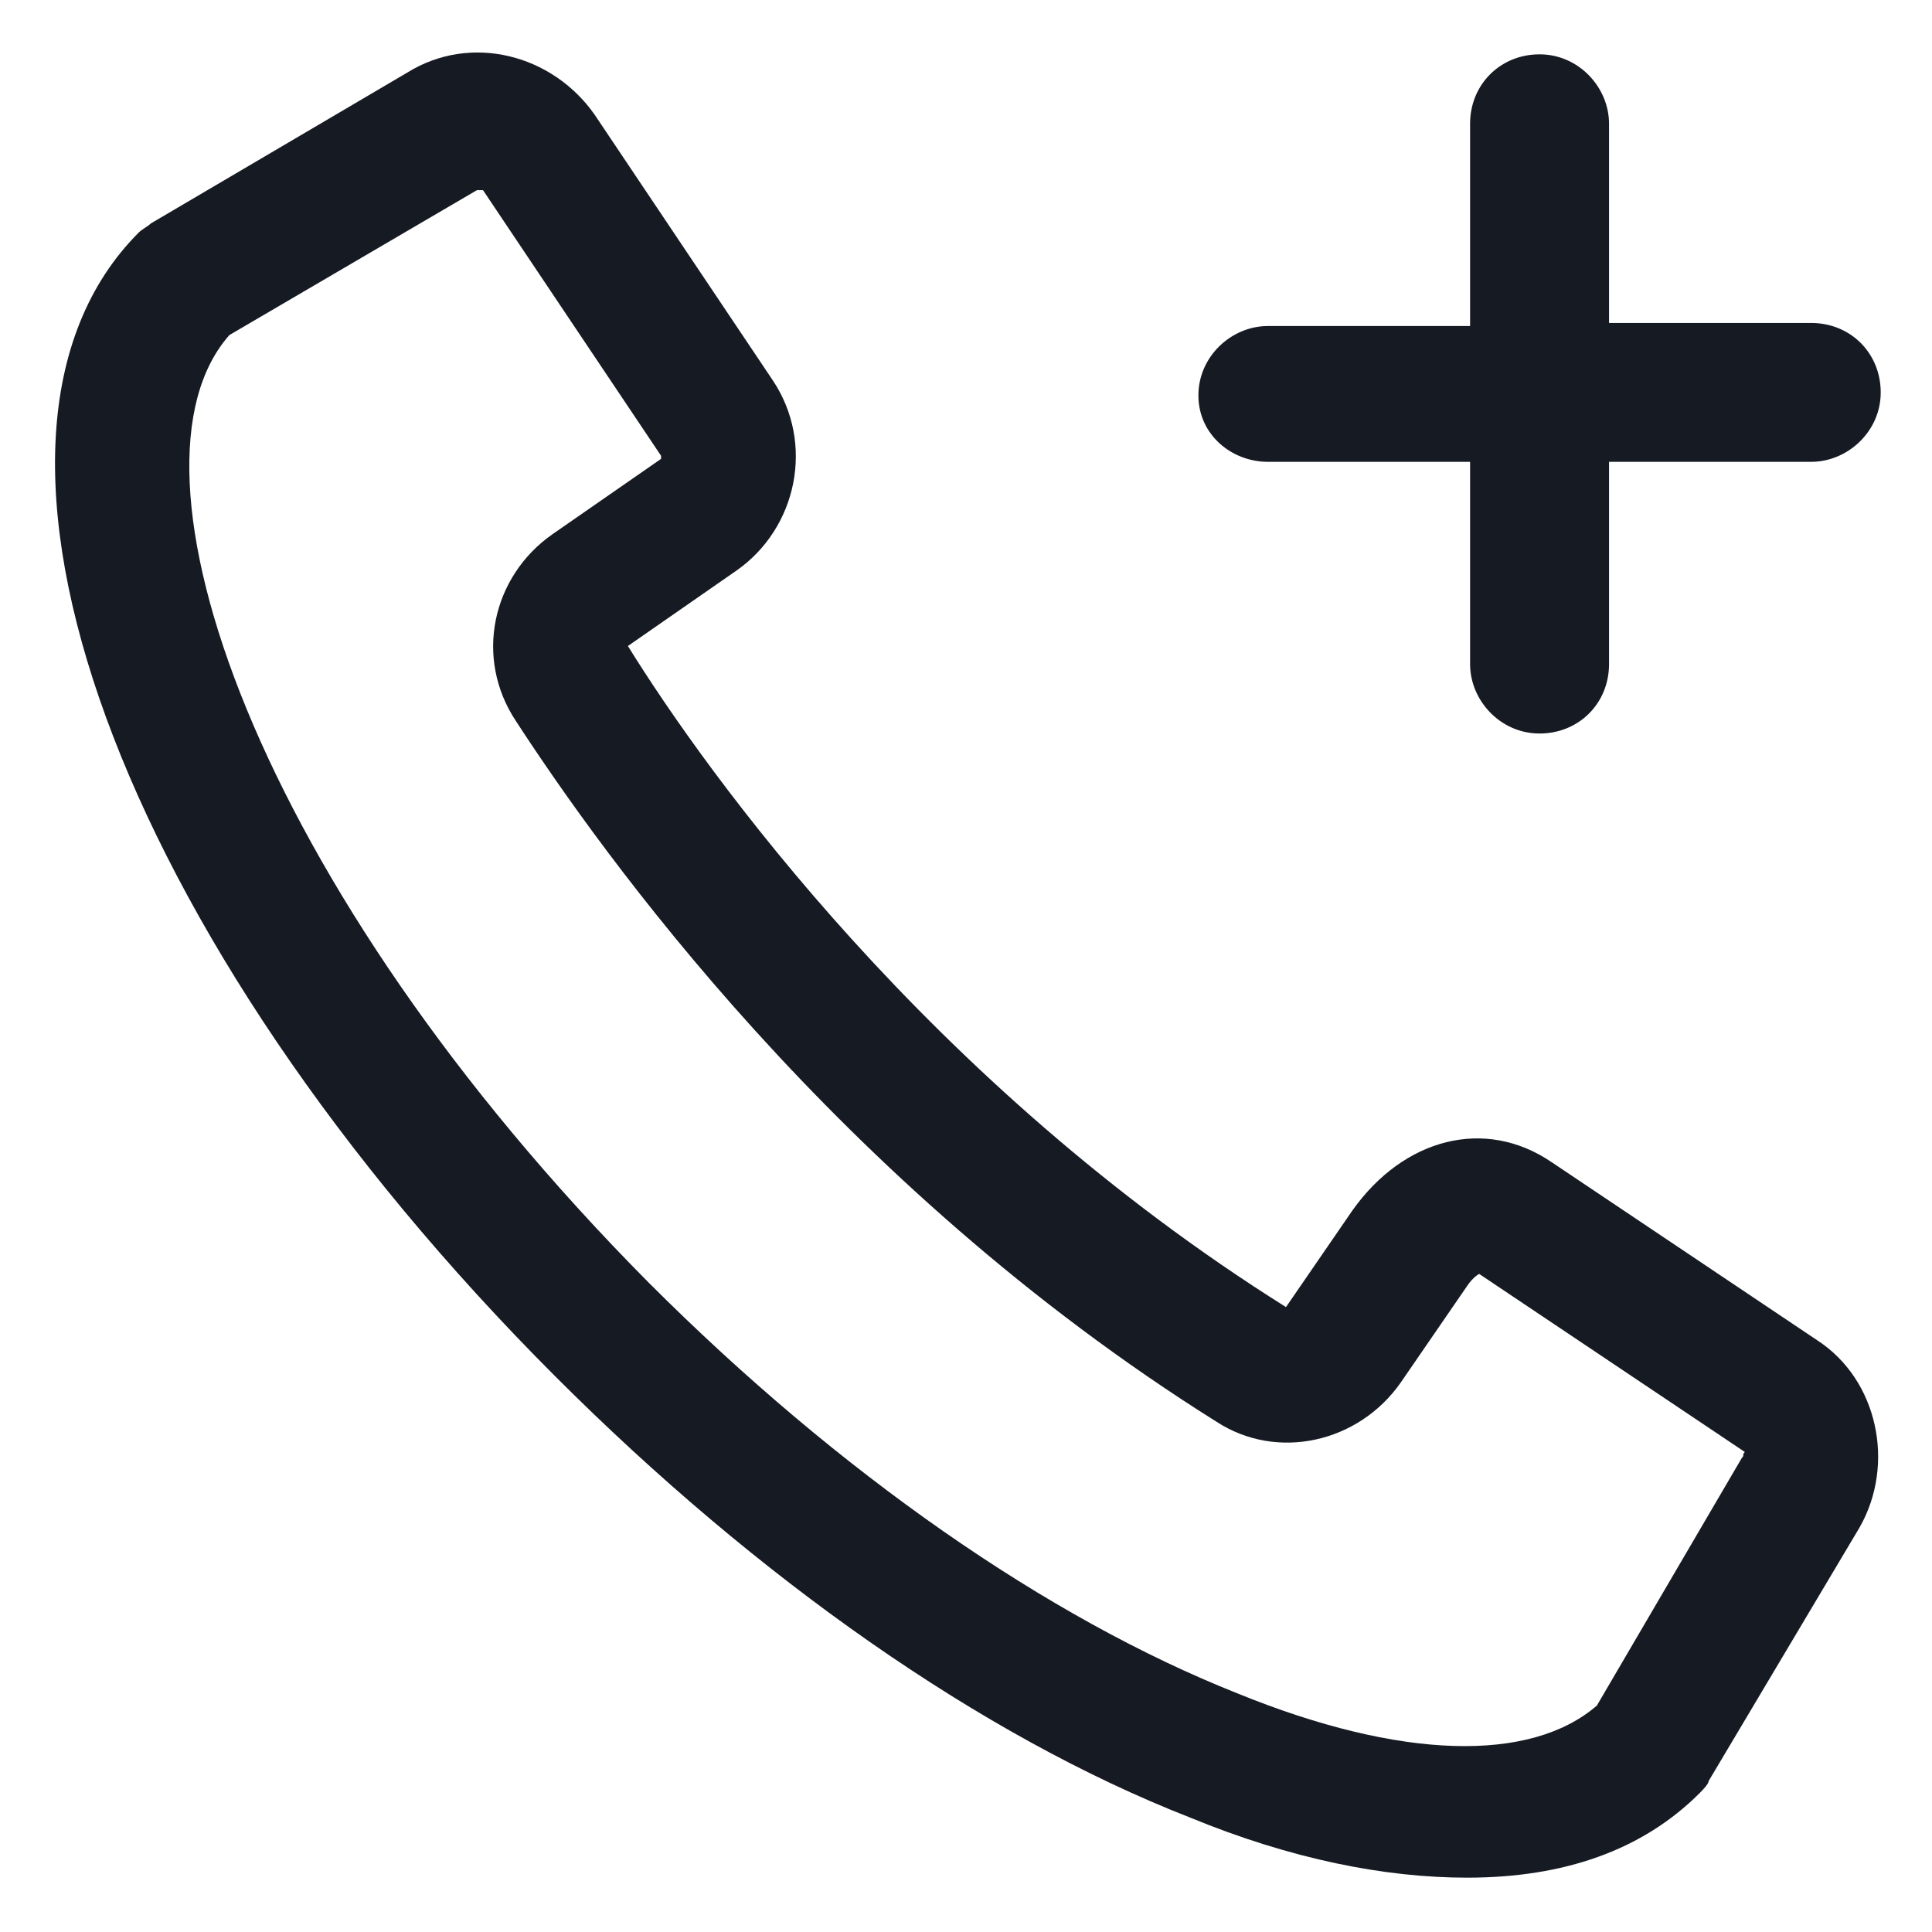 <svg width="24" height="24" viewBox="0 0 24 24" fill="none" xmlns="http://www.w3.org/2000/svg">
<g clip-path="url(#clip0_501_49690)">
<path d="M15.75 5.737H18.262V8.25C18.262 8.7 18.637 9.112 19.125 9.112C19.613 9.112 19.988 8.737 19.988 8.25V5.737H22.5C22.95 5.737 23.363 5.362 23.363 4.875C23.363 4.387 22.988 4.012 22.5 4.012H19.988V1.537C19.988 1.087 19.613 0.675 19.125 0.675C18.637 0.675 18.262 1.05 18.262 1.537V4.05H15.75C15.3 4.05 14.887 4.425 14.887 4.912C14.887 5.4 15.3 5.737 15.75 5.737Z" fill="#161A23"/>
<path d="M22.575 16.65L19.275 14.437C18.45 13.875 17.438 14.137 16.8 15.037L15.975 16.237C11.55 13.462 8.775 9.6 7.8 8.025L9.15 7.087C9.9 6.562 10.125 5.512 9.6 4.725L7.387 1.425C6.862 0.675 5.85 0.412 5.062 0.9L1.875 2.775C1.837 2.812 1.762 2.85 1.725 2.887C-0.825 5.437 1.462 11.662 6.9 17.1C9.412 19.612 12.188 21.562 14.775 22.575C16.05 23.1 17.212 23.325 18.225 23.325C19.425 23.325 20.4 22.987 21.113 22.275C21.15 22.237 21.225 22.162 21.225 22.125L23.1 18.975C23.55 18.187 23.325 17.137 22.575 16.65ZM21.637 18.112L19.837 21.187C19.012 21.9 17.4 21.862 15.375 21.037C13.012 20.1 10.425 18.3 8.062 15.937C3.15 10.987 1.387 5.812 2.85 4.162L5.925 2.362C5.925 2.362 5.962 2.362 6 2.362L8.212 5.662V5.7L6.862 6.637C6.112 7.162 5.887 8.175 6.412 8.962C7.462 10.575 10.387 14.7 15.113 17.662C15.863 18.15 16.875 17.925 17.4 17.175L18.225 15.975C18.3 15.862 18.375 15.825 18.375 15.825L21.675 18.037C21.637 18.075 21.675 18.075 21.637 18.112Z" fill="#161A23"/>
</g>
<defs>
<clipPath id="clip0_501_49690">
<rect width="24" height="24" fill="white"/>
</clipPath>
</defs>
</svg>
